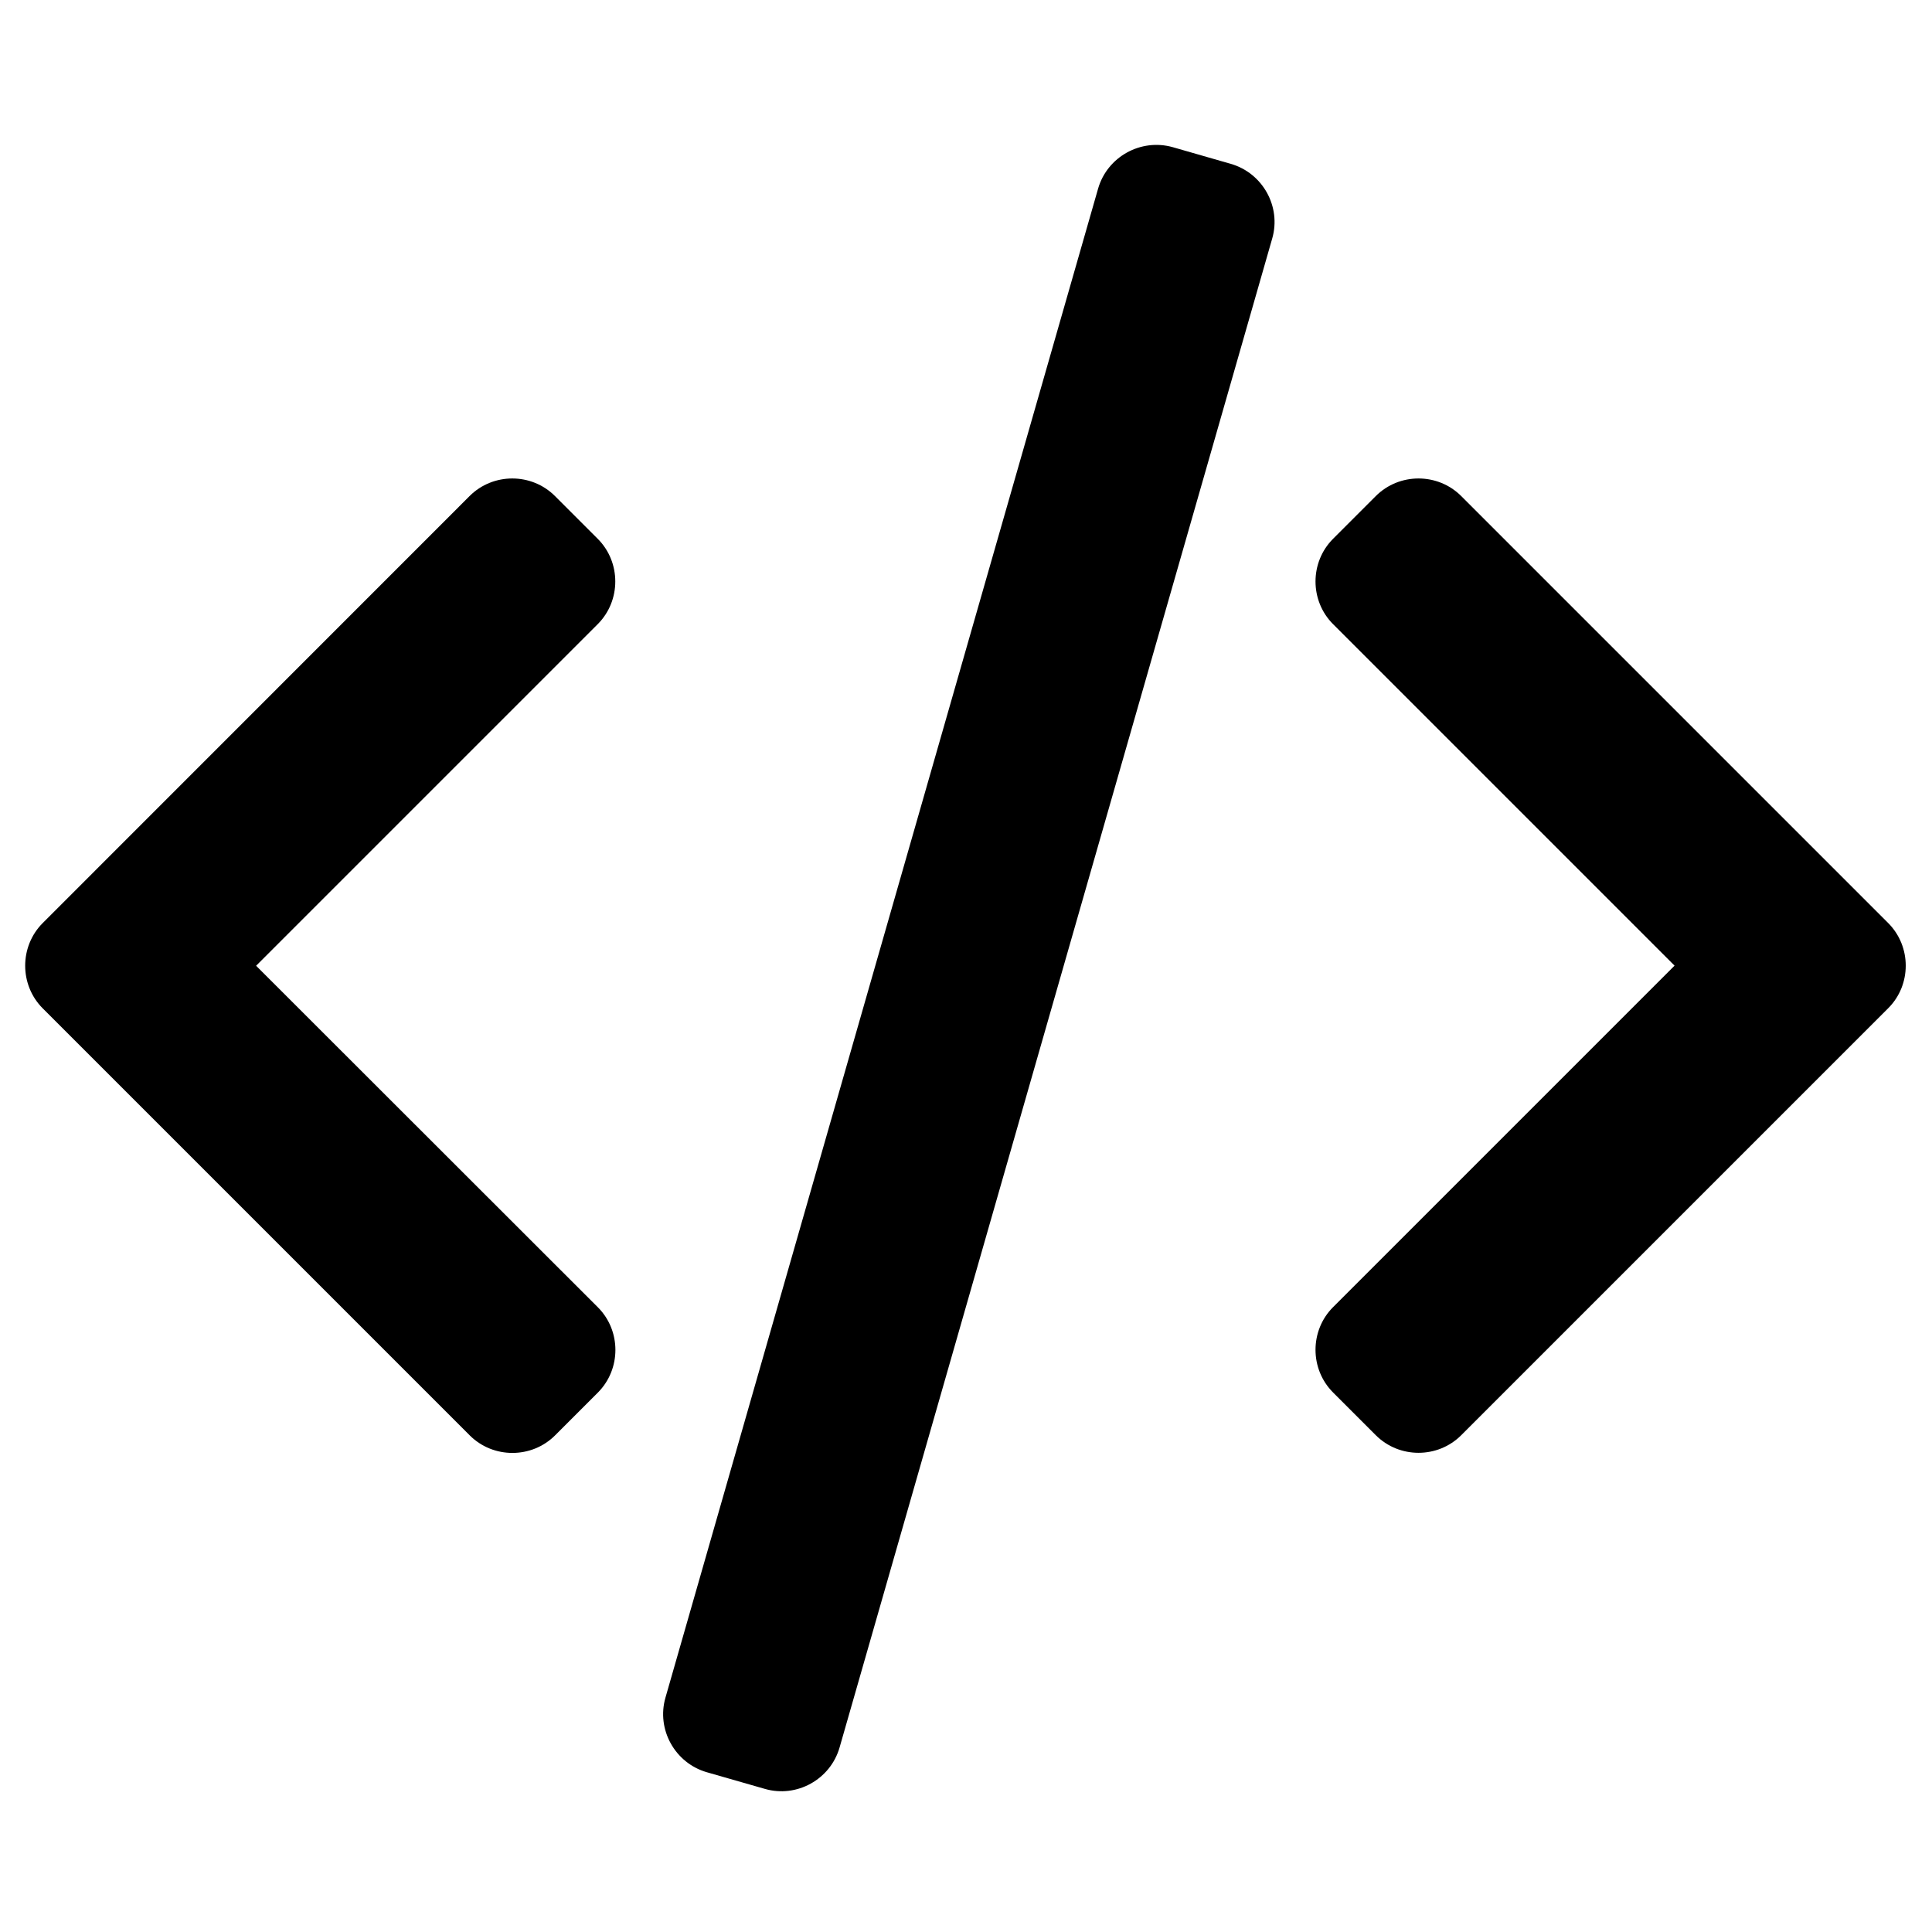 <?xml version="1.0" encoding="utf-8"?>
<!-- Generator: Adobe Illustrator 17.0.2, SVG Export Plug-In . SVG Version: 6.00 Build 0)  -->
<!DOCTYPE svg PUBLIC "-//W3C//DTD SVG 1.1//EN" "http://www.w3.org/Graphics/SVG/1.1/DTD/svg11.dtd">
<svg version="1.1" id="Layer_1" xmlns="http://www.w3.org/2000/svg" xmlns:xlink="http://www.w3.org/1999/xlink" x="0px" y="0px"
	 width="16px" height="16px" viewBox="0 0 16 16" enable-background="new 0 0 16 16" xml:space="preserve">
<path d="M10.193,1.357c0.264,0.076,0.419,0.354,0.343,0.618L6.953,14.472c-0.076,0.264-0.354,0.419-0.618,0.343l-0.481-0.138
	c-0.264-0.076-0.419-0.354-0.343-0.618L9.094,1.562C9.17,1.298,9.448,1.144,9.713,1.219L10.193,1.357z"/>
<g>
	<path d="M4.95,4.462L4.596,4.108c-0.194-0.194-0.513-0.194-0.707,0L0.354,7.644c-0.194,0.194-0.194,0.513,0,0.707l3.536,3.536
		c0.194,0.194,0.513,0.194,0.707,0l0.354-0.354c0.194-0.194,0.194-0.513,0-0.707L2.121,7.998L4.95,5.169
		C5.144,4.975,5.144,4.656,4.95,4.462z"/>
	<path d="M15.637,7.644l-3.536-3.536c-0.194-0.194-0.513-0.194-0.707,0L11.04,4.462c-0.194,0.194-0.194,0.513,0,0.707l2.828,2.828
		l-2.828,2.828c-0.194,0.194-0.194,0.513,0,0.707l0.354,0.354c0.194,0.194,0.513,0.194,0.707,0l3.536-3.536
		C15.831,8.157,15.831,7.838,15.637,7.644z"/>
</g>
</svg>
